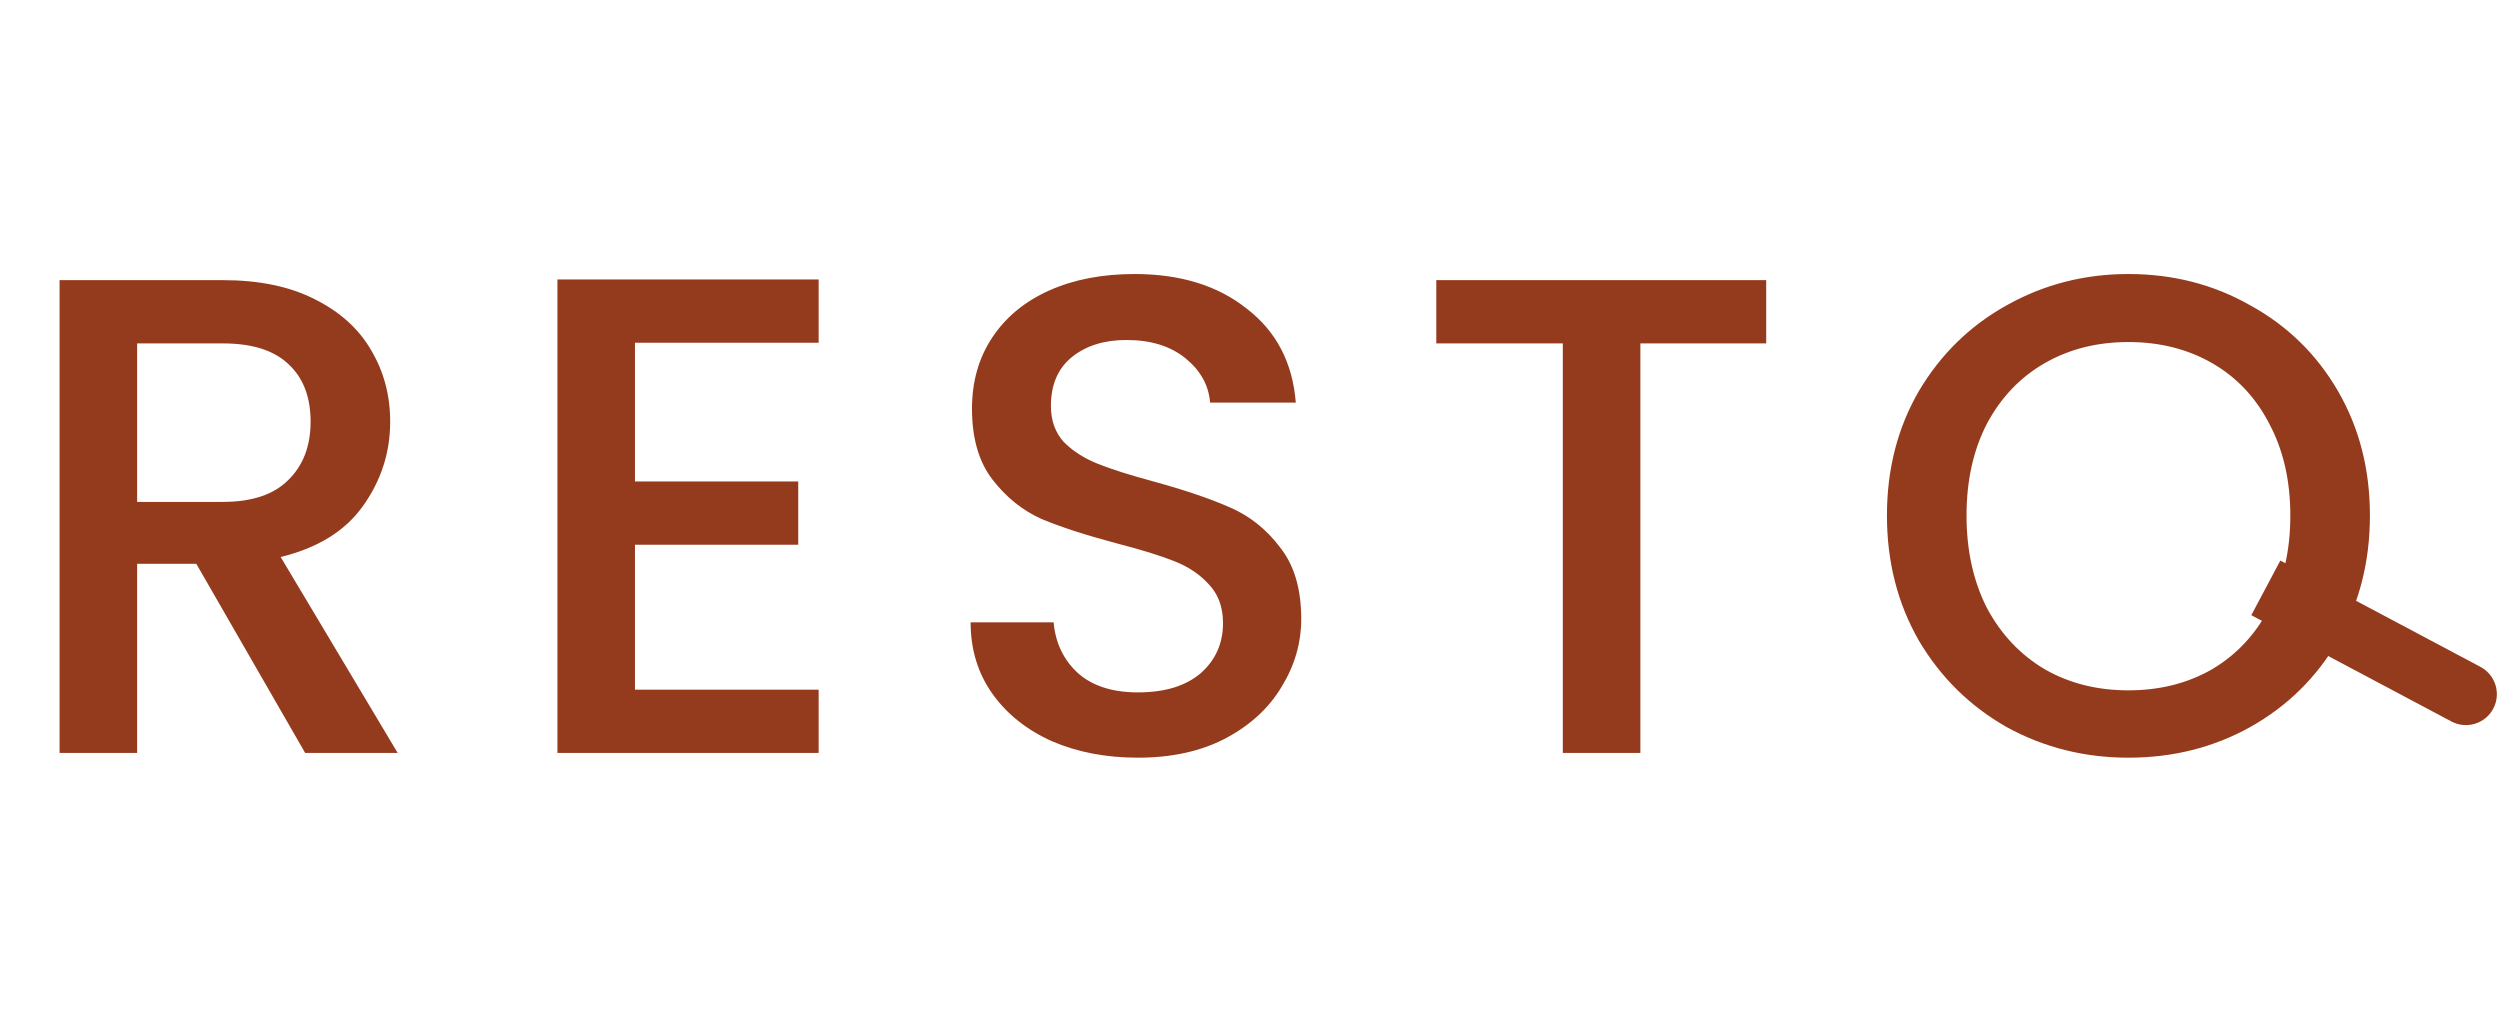 <svg width="196" height="81" viewBox="0 0 196 81" fill="none" xmlns="http://www.w3.org/2000/svg">
<path d="M23.924 59.029L15.391 44.203H10.751V59.029H4.671V21.963H17.471C20.315 21.963 22.715 22.46 24.671 23.456C26.662 24.451 28.137 25.785 29.097 27.456C30.093 29.127 30.591 30.994 30.591 33.056C30.591 35.474 29.88 37.678 28.457 39.669C27.071 41.625 24.919 42.958 22.004 43.669L31.177 59.029H23.924ZM10.751 39.349H17.471C19.746 39.349 21.453 38.78 22.591 37.643C23.764 36.505 24.351 34.976 24.351 33.056C24.351 31.136 23.782 29.643 22.644 28.576C21.506 27.474 19.782 26.923 17.471 26.923H10.751V39.349ZM49.782 26.869V37.749H62.582V42.709H49.782V54.069H64.182V59.029H43.702V21.909H64.182V26.869H49.782ZM89.217 59.403C86.728 59.403 84.488 58.976 82.497 58.123C80.506 57.234 78.942 55.989 77.804 54.389C76.666 52.789 76.097 50.923 76.097 48.789H82.604C82.746 50.389 83.368 51.705 84.471 52.736C85.608 53.767 87.191 54.283 89.217 54.283C91.315 54.283 92.951 53.785 94.124 52.789C95.297 51.758 95.884 50.443 95.884 48.843C95.884 47.598 95.511 46.585 94.764 45.803C94.053 45.02 93.146 44.416 92.044 43.989C90.977 43.563 89.484 43.1 87.564 42.603C85.146 41.963 83.173 41.323 81.644 40.683C80.151 40.007 78.871 38.976 77.804 37.589C76.737 36.203 76.204 34.354 76.204 32.043C76.204 29.909 76.737 28.043 77.804 26.443C78.871 24.843 80.364 23.616 82.284 22.763C84.204 21.909 86.426 21.483 88.951 21.483C92.542 21.483 95.475 22.389 97.751 24.203C100.062 25.98 101.342 28.434 101.591 31.563H94.871C94.764 30.212 94.124 29.056 92.951 28.096C91.777 27.136 90.231 26.656 88.311 26.656C86.568 26.656 85.146 27.1 84.044 27.989C82.942 28.878 82.391 30.158 82.391 31.829C82.391 32.967 82.728 33.909 83.404 34.656C84.115 35.367 85.004 35.936 86.071 36.363C87.137 36.789 88.595 37.252 90.444 37.749C92.897 38.425 94.888 39.1 96.417 39.776C97.982 40.452 99.297 41.5 100.364 42.923C101.466 44.309 102.017 46.176 102.017 48.523C102.017 50.407 101.502 52.185 100.471 53.856C99.475 55.527 97.999 56.878 96.044 57.909C94.124 58.905 91.848 59.403 89.217 59.403ZM138.471 21.963V26.923H128.605V59.029H122.525V26.923H112.605V21.963H138.471ZM166.869 59.403C163.42 59.403 160.238 58.603 157.322 57.003C154.442 55.367 152.149 53.109 150.442 50.229C148.771 47.314 147.936 44.043 147.936 40.416C147.936 36.789 148.771 33.536 150.442 30.656C152.149 27.776 154.442 25.536 157.322 23.936C160.238 22.3 163.42 21.483 166.869 21.483C170.353 21.483 173.536 22.3 176.416 23.936C179.331 25.536 181.625 27.776 183.296 30.656C184.967 33.536 185.802 36.789 185.802 40.416C185.802 44.043 184.967 47.314 183.296 50.229C181.625 53.109 179.331 55.367 176.416 57.003C173.536 58.603 170.353 59.403 166.869 59.403ZM166.869 54.123C169.322 54.123 171.509 53.572 173.429 52.469C175.349 51.331 176.842 49.731 177.909 47.669C179.011 45.572 179.562 43.154 179.562 40.416C179.562 37.678 179.011 35.278 177.909 33.216C176.842 31.154 175.349 29.572 173.429 28.469C171.509 27.367 169.322 26.816 166.869 26.816C164.416 26.816 162.229 27.367 160.309 28.469C158.389 29.572 156.878 31.154 155.776 33.216C154.709 35.278 154.176 37.678 154.176 40.416C154.176 43.154 154.709 45.572 155.776 47.669C156.878 49.731 158.389 51.331 160.309 52.469C162.229 53.572 164.416 54.123 166.869 54.123Z" fill="#953B1D"/>
<path d="M192.192 56.564C193.375 57.192 194.843 56.742 195.471 55.56C196.099 54.377 195.649 52.91 194.467 52.282L192.192 56.564ZM176.503 48.231L192.192 56.564L194.467 52.282L178.777 43.949L176.503 48.231Z" fill="#953B1D"/>
</svg>
